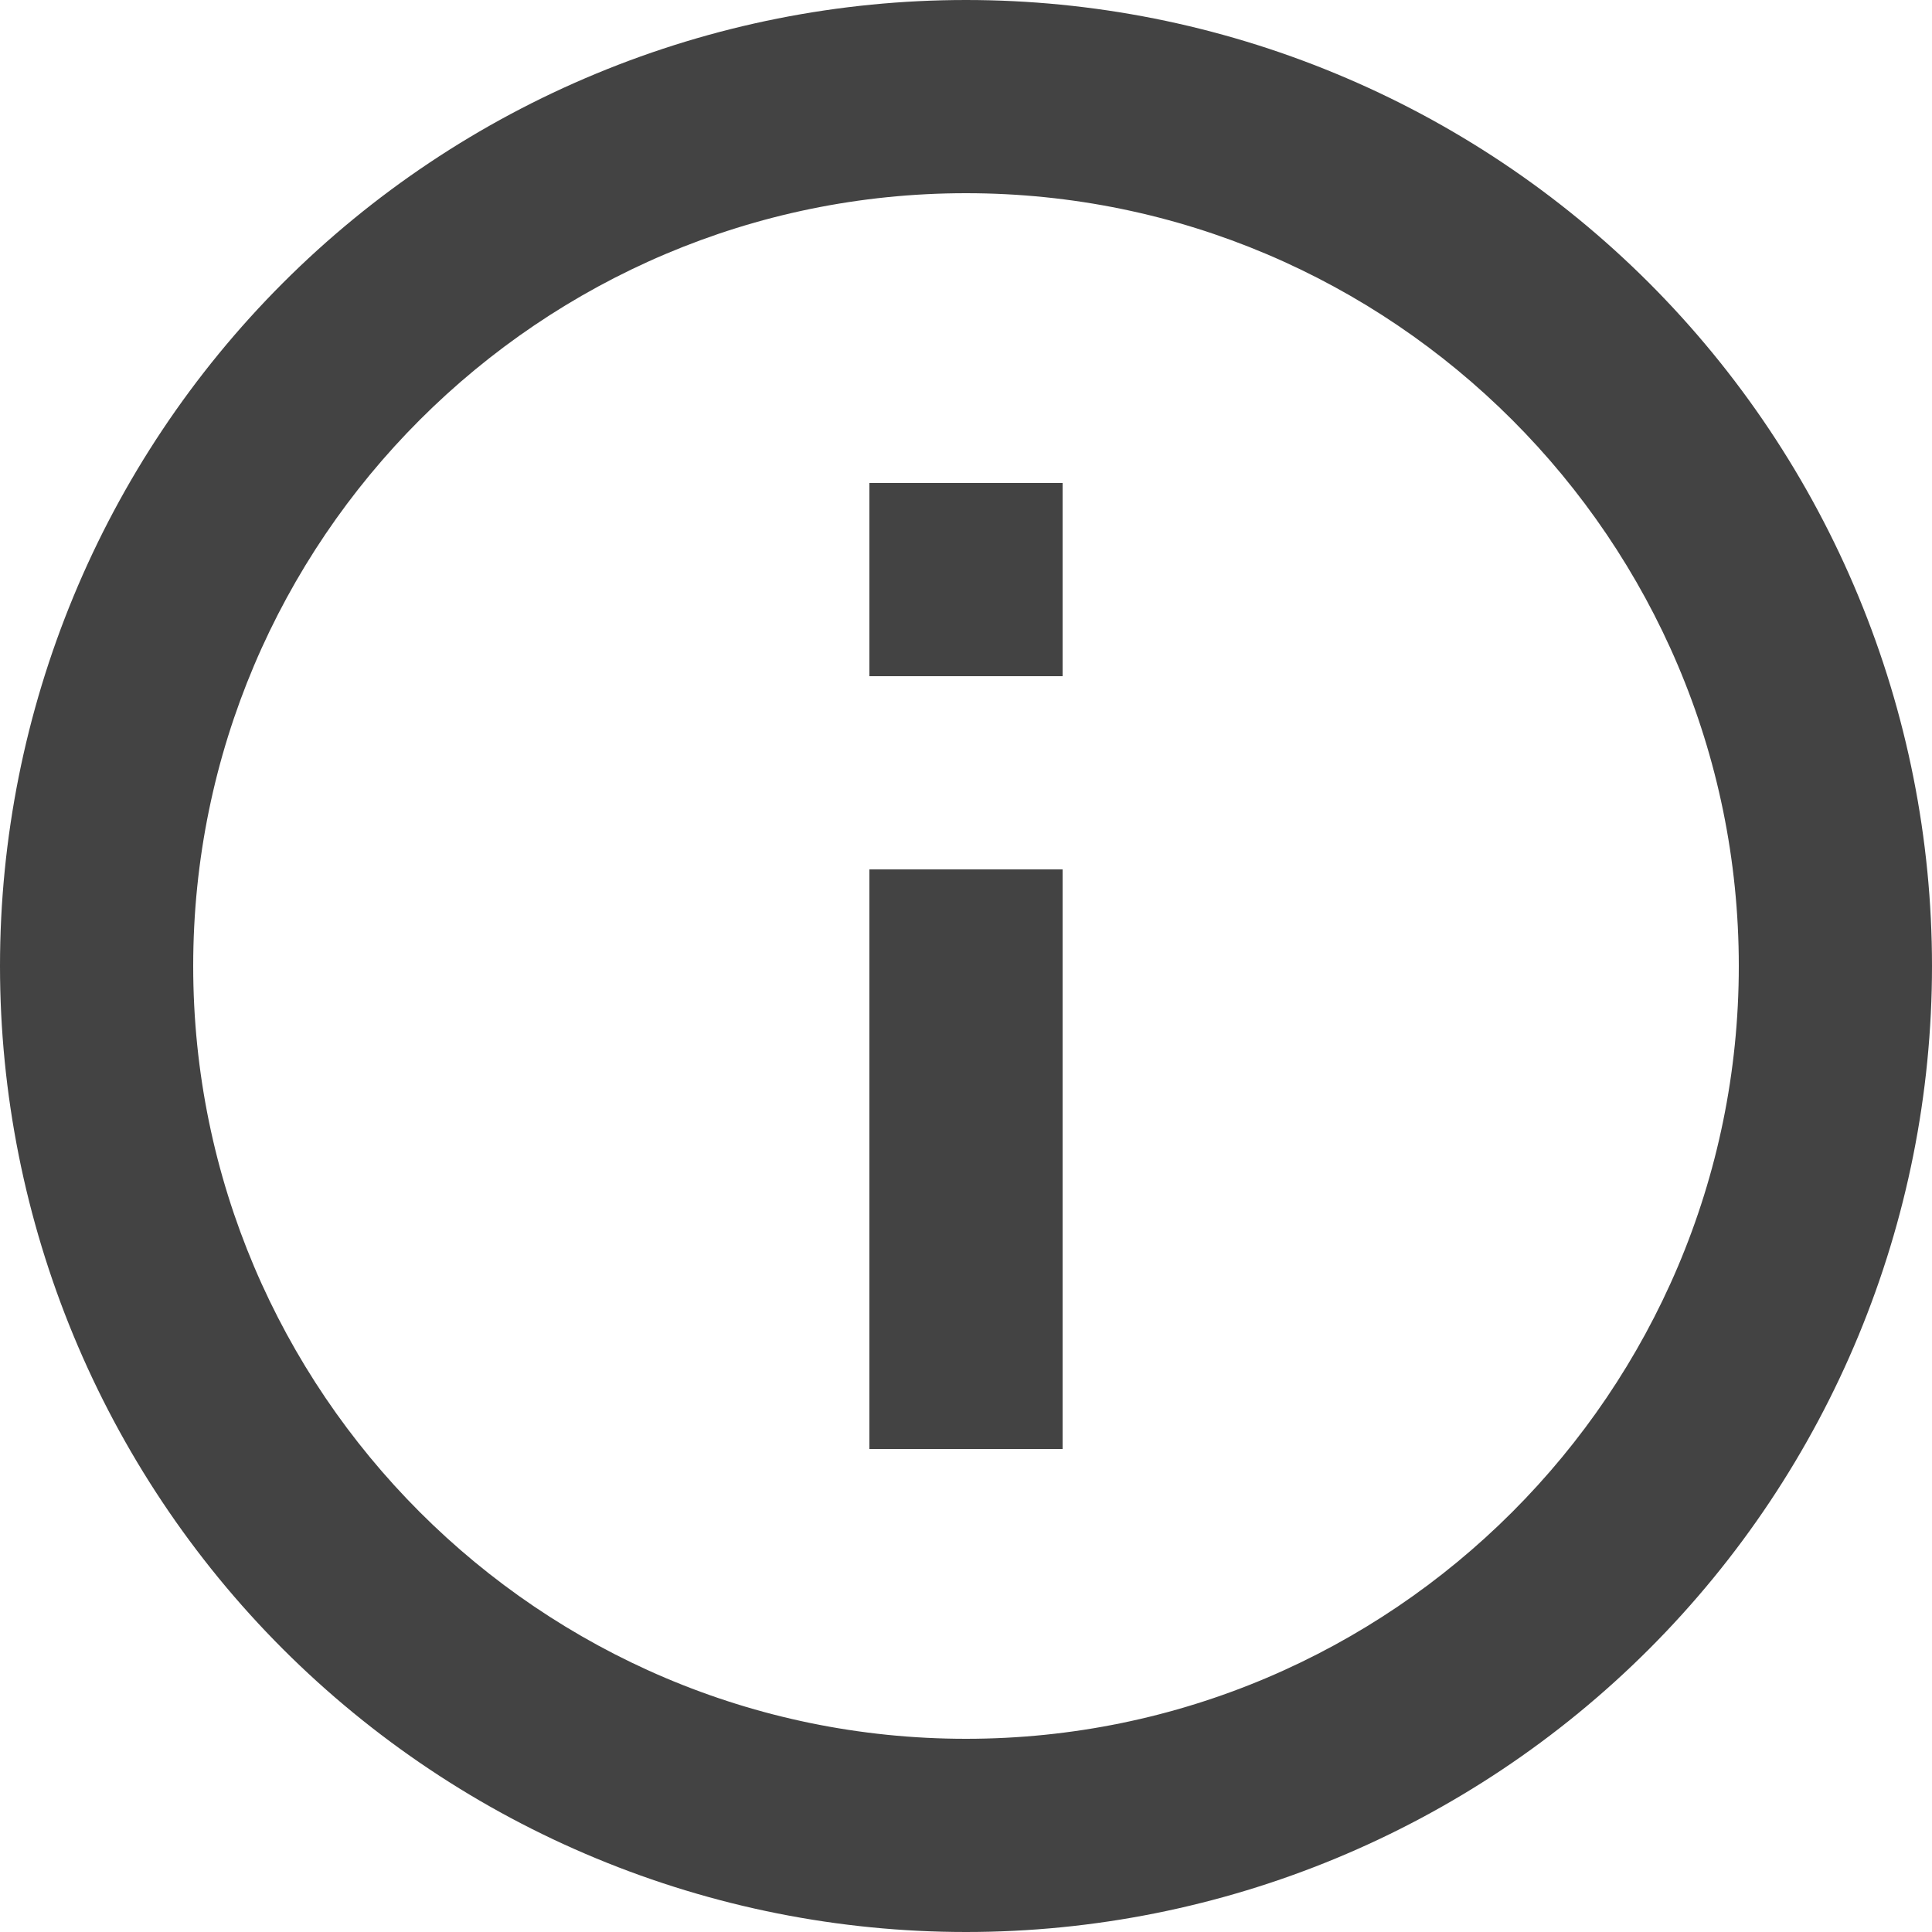 <svg width="27" height="27" viewBox="0 0 27 27" fill="none" xmlns="http://www.w3.org/2000/svg">
<path d="M12.15 9.45H14.85V6.75H12.15M13.5 24.3C7.546 24.3 2.7 19.453 2.7 13.5C2.7 7.546 7.546 2.7 13.5 2.7C19.453 2.7 24.3 7.546 24.3 13.5C24.3 19.453 19.453 24.3 13.5 24.3ZM13.5 0C11.727 0 9.972 0.349 8.334 1.028C6.696 1.706 5.208 2.7 3.954 3.954C1.422 6.486 0 9.92 0 13.5C0 17.08 1.422 20.514 3.954 23.046C5.208 24.299 6.696 25.294 8.334 25.972C9.972 26.651 11.727 27 13.5 27C17.08 27 20.514 25.578 23.046 23.046C25.578 20.514 27 17.08 27 13.5C27 11.727 26.651 9.972 25.972 8.334C25.294 6.696 24.299 5.208 23.046 3.954C21.792 2.7 20.304 1.706 18.666 1.028C17.028 0.349 15.273 0 13.5 0ZM12.15 20.25H14.85V12.15H12.15V20.25Z" fill="#434343"/>
</svg>
